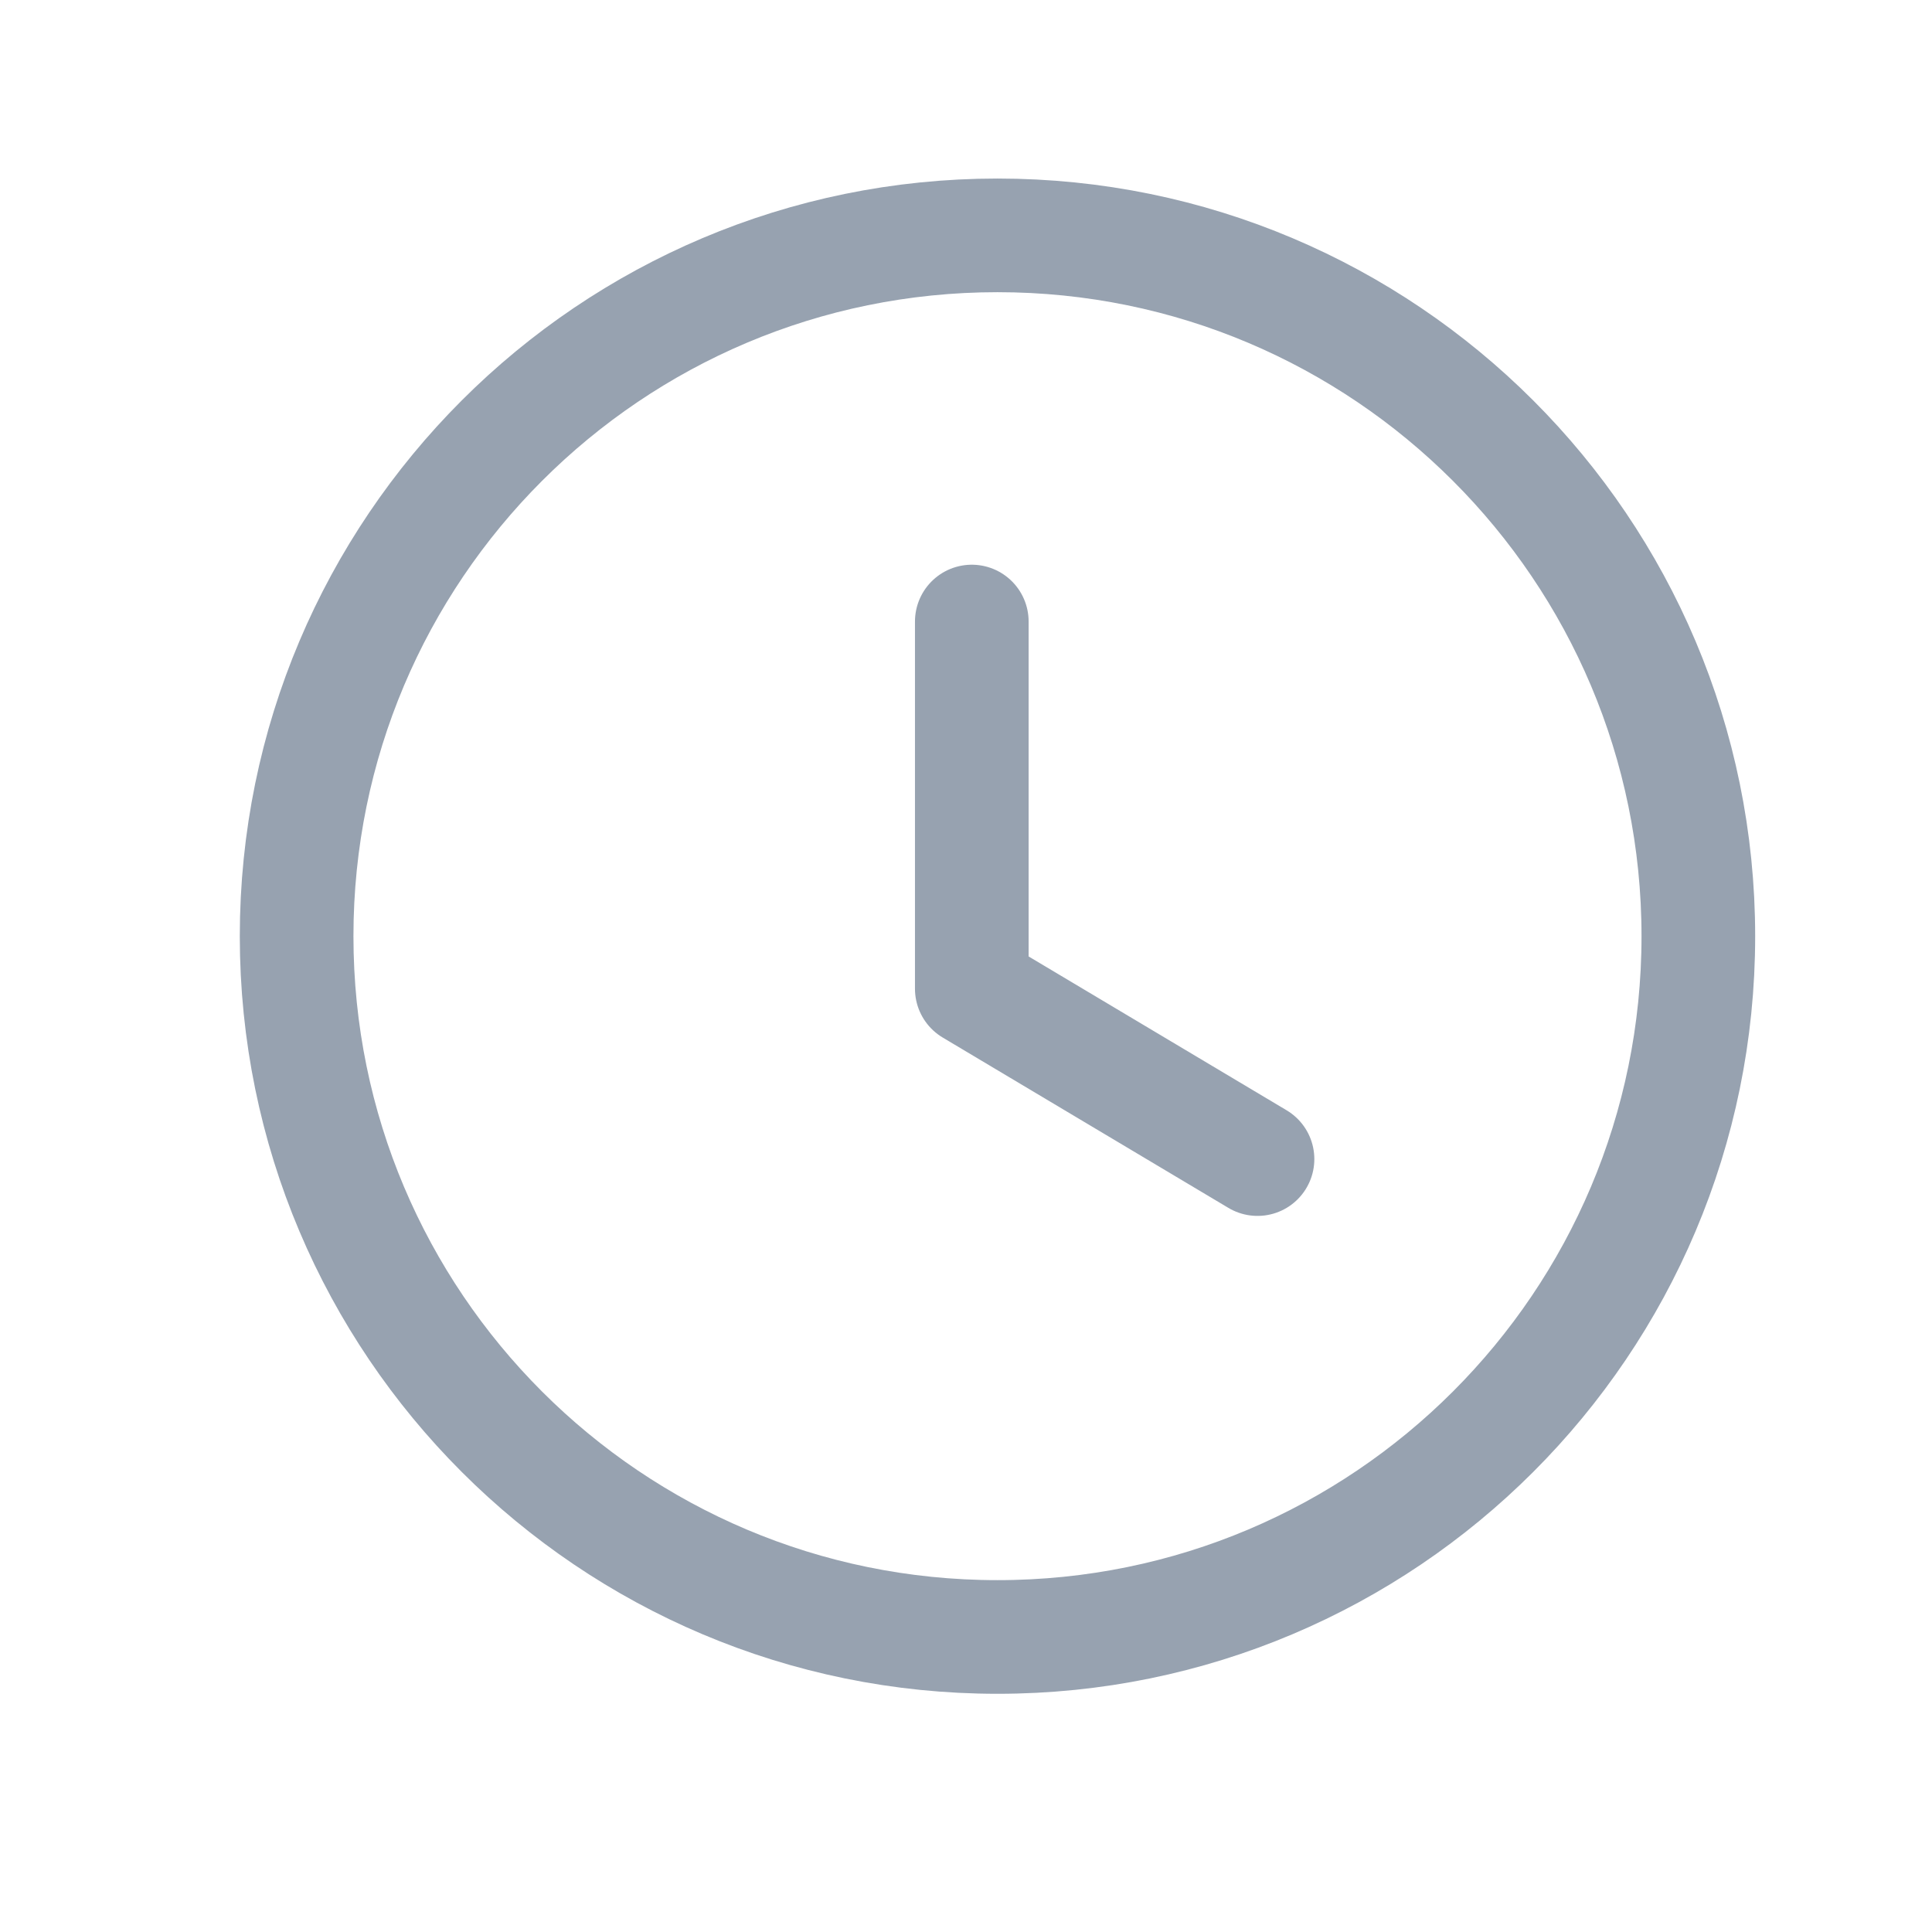 <svg width="17" height="17" viewBox="0 0 17 17" fill="none" xmlns="http://www.w3.org/2000/svg">
<path fill-rule="evenodd" clip-rule="evenodd" d="M14.944 8.238C14.944 11.644 12.183 14.404 8.777 14.404C5.371 14.404 2.61 11.644 2.61 8.238C2.61 4.832 5.371 2.071 8.777 2.071C12.183 2.071 14.944 4.832 14.944 8.238Z" stroke="#97A2B0" stroke-linecap="round" stroke-linejoin="round"/>
<path d="M11.065 10.199L8.551 8.7V5.469" stroke="#97A2B0" stroke-linecap="round" stroke-linejoin="round"/>
</svg>
